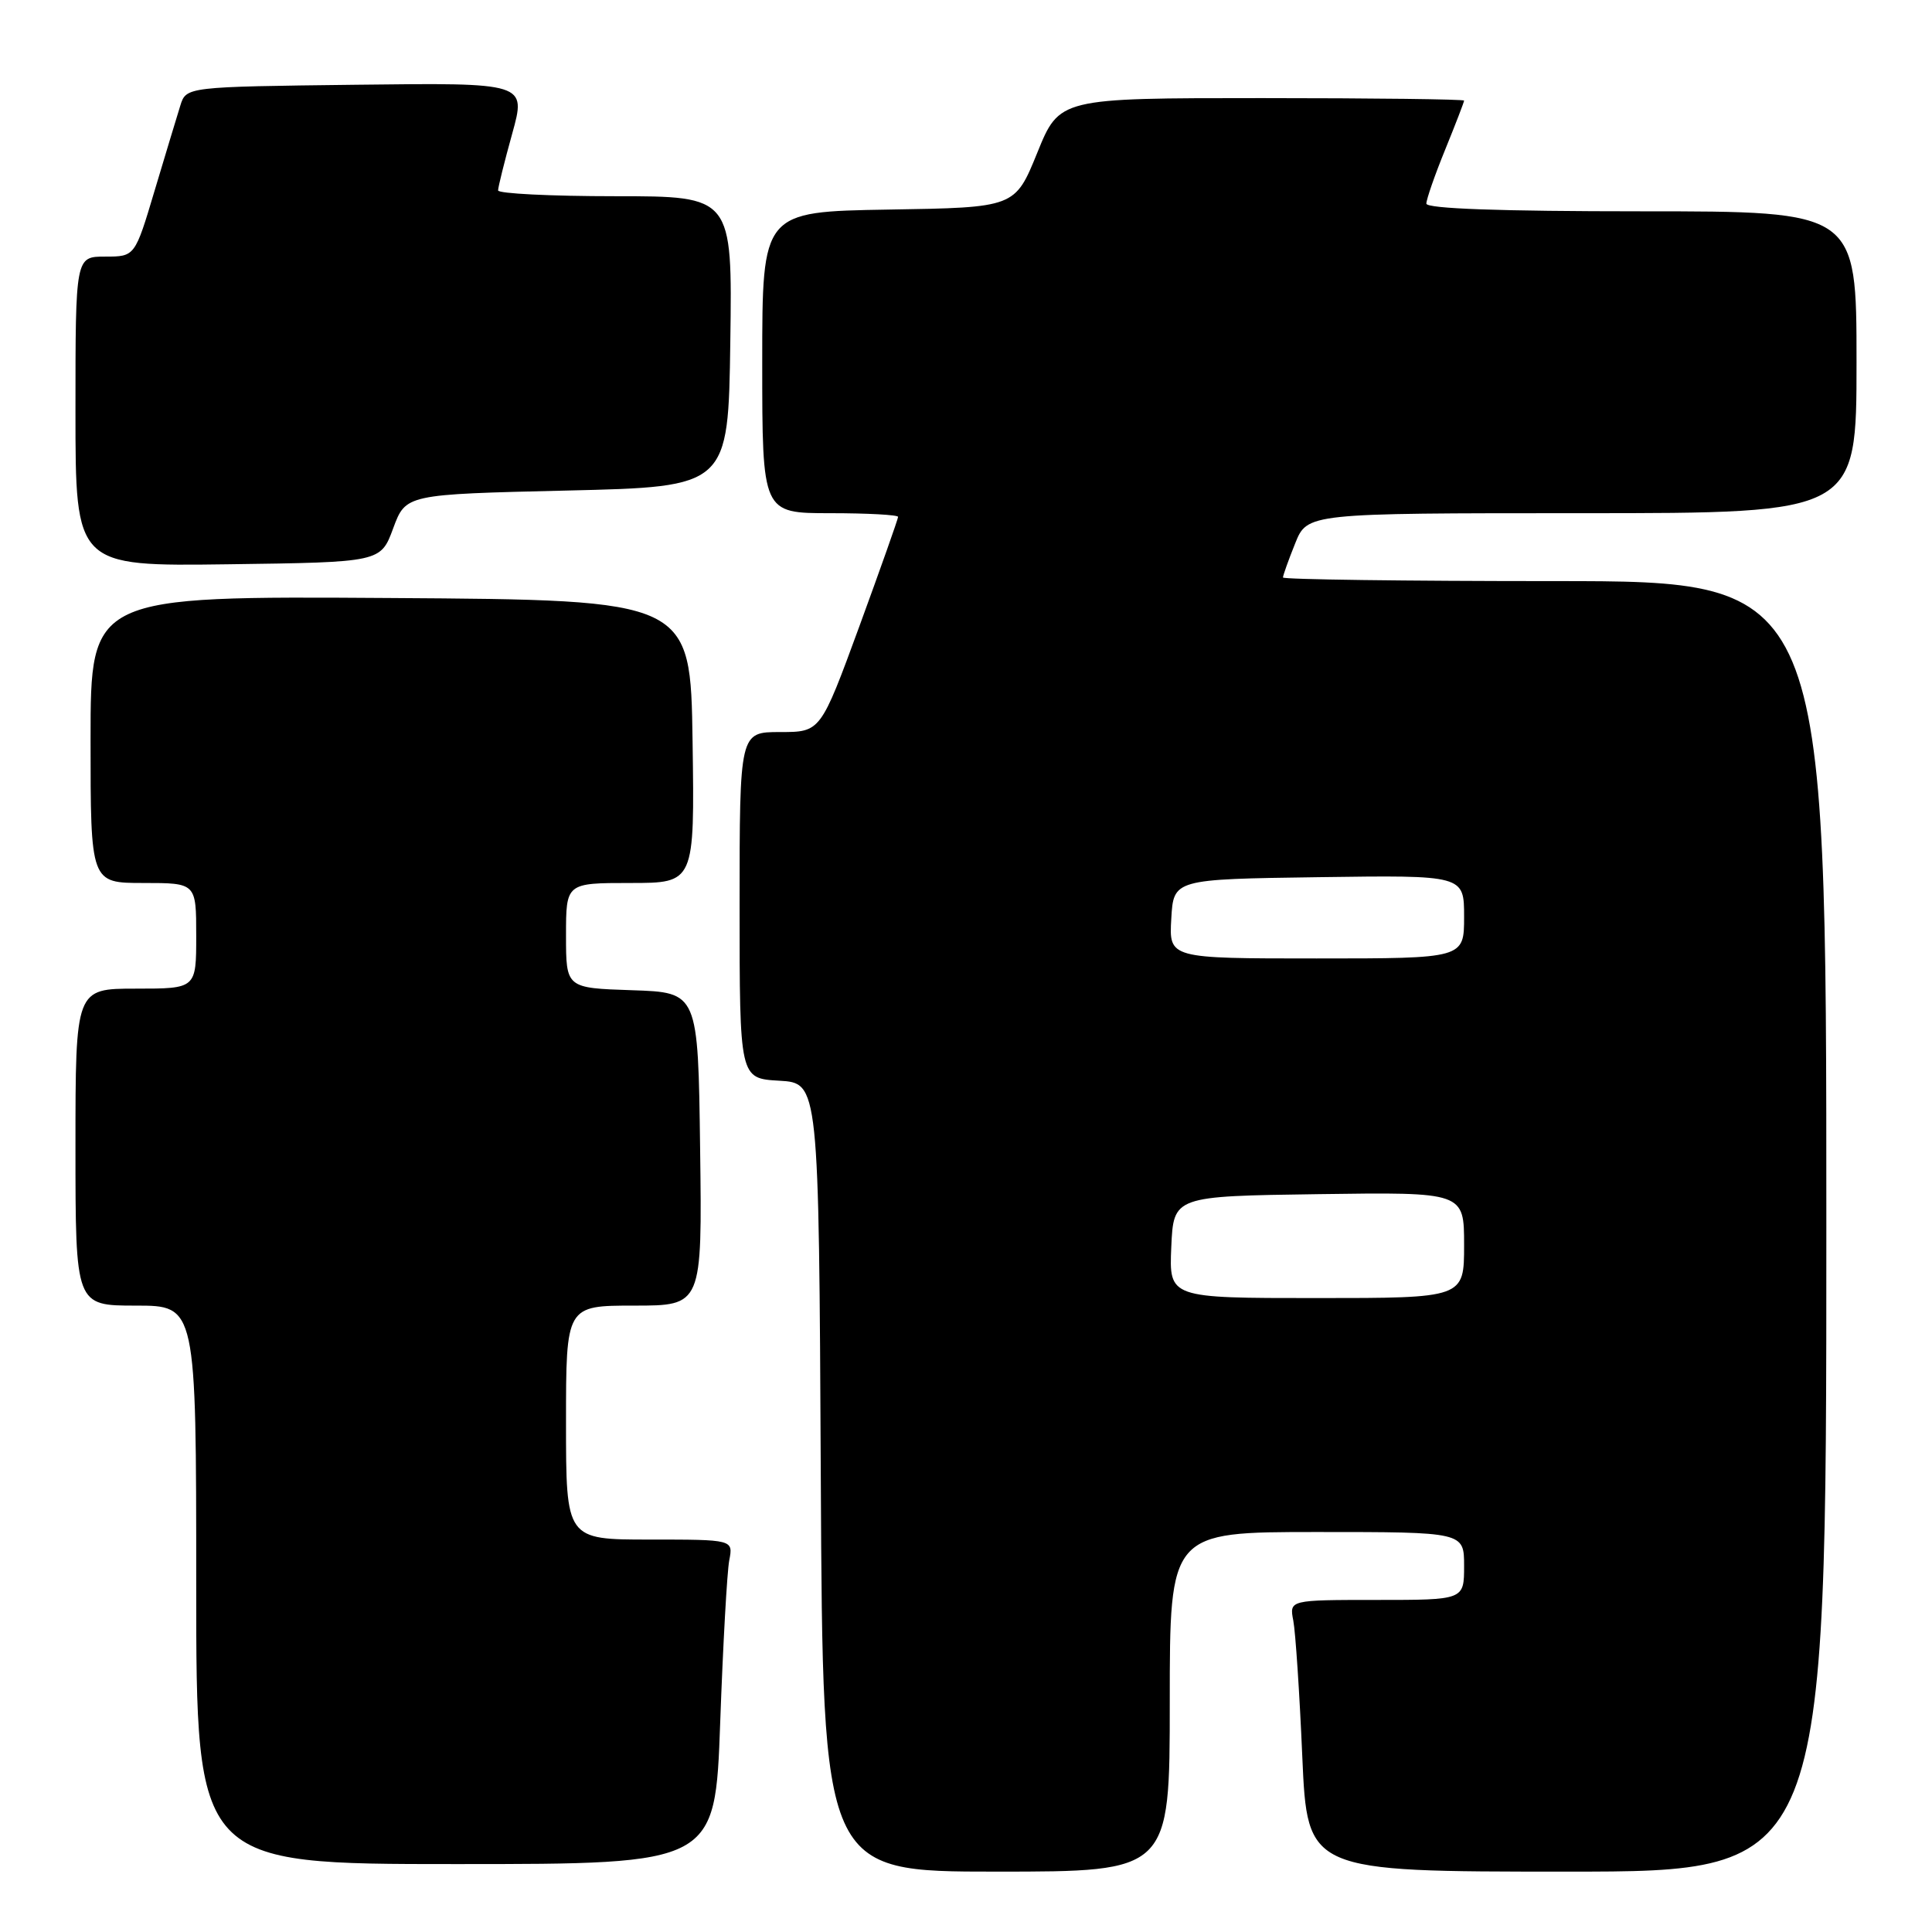 <?xml version="1.0" encoding="UTF-8" standalone="no"?>
<!DOCTYPE svg PUBLIC "-//W3C//DTD SVG 1.1//EN" "http://www.w3.org/Graphics/SVG/1.1/DTD/svg11.dtd" >
<svg xmlns="http://www.w3.org/2000/svg" xmlns:xlink="http://www.w3.org/1999/xlink" version="1.1" viewBox="0 0 256 256">
 <g >
 <path fill="currentColor"
d=" M 155.00 225.50 C 155.00 203.00 155.00 203.00 174.50 203.00 C 194.00 203.00 194.00 203.00 194.00 207.50 C 194.00 212.00 194.00 212.00 182.42 212.00 C 170.84 212.00 170.84 212.00 171.37 214.75 C 171.66 216.26 172.20 224.36 172.56 232.75 C 173.23 248.00 173.23 248.00 207.61 248.00 C 242.00 248.00 242.00 248.00 242.00 162.50 C 242.00 77.00 242.00 77.00 206.00 77.00 C 186.20 77.00 170.00 76.78 170.00 76.52 C 170.00 76.26 170.72 74.23 171.61 72.02 C 173.22 68.00 173.22 68.00 209.61 68.00 C 246.00 68.00 246.00 68.00 246.00 48.00 C 246.00 28.00 246.00 28.00 217.50 28.00 C 198.80 28.00 189.00 27.65 189.00 26.98 C 189.00 26.42 190.12 23.19 191.50 19.81 C 192.88 16.42 194.00 13.51 194.00 13.33 C 194.00 13.15 181.94 13.00 167.19 13.00 C 140.38 13.00 140.38 13.00 137.44 20.25 C 134.49 27.50 134.49 27.50 117.74 27.77 C 101.00 28.05 101.00 28.05 101.00 48.02 C 101.00 68.00 101.00 68.00 110.00 68.00 C 114.95 68.00 119.00 68.22 119.00 68.49 C 119.00 68.75 116.69 75.28 113.87 82.99 C 108.73 97.00 108.73 97.00 103.37 97.00 C 98.00 97.00 98.00 97.00 98.00 119.95 C 98.00 142.90 98.00 142.90 103.25 143.20 C 108.50 143.50 108.50 143.50 108.76 195.75 C 109.02 248.00 109.02 248.00 132.01 248.00 C 155.00 248.00 155.00 248.00 155.00 225.50 Z  M 95.43 228.25 C 95.80 217.94 96.34 208.26 96.63 206.75 C 97.16 204.00 97.16 204.00 86.08 204.00 C 75.00 204.00 75.00 204.00 75.00 188.50 C 75.00 173.00 75.00 173.00 84.02 173.00 C 93.04 173.00 93.04 173.00 92.77 152.25 C 92.50 131.50 92.50 131.50 83.75 131.21 C 75.00 130.92 75.00 130.92 75.00 123.96 C 75.00 117.00 75.00 117.00 83.52 117.00 C 92.04 117.00 92.04 117.00 91.77 98.25 C 91.50 79.50 91.50 79.50 51.75 79.24 C 12.00 78.98 12.00 78.98 12.00 97.99 C 12.00 117.00 12.00 117.00 19.00 117.00 C 26.00 117.00 26.00 117.00 26.00 124.00 C 26.00 131.00 26.00 131.00 18.00 131.00 C 10.00 131.00 10.00 131.00 10.00 152.00 C 10.00 173.00 10.00 173.00 18.00 173.00 C 26.00 173.00 26.00 173.00 26.00 210.00 C 26.00 247.00 26.00 247.00 60.38 247.00 C 94.76 247.00 94.76 247.00 95.43 228.25 Z  M 52.10 70.00 C 53.77 65.50 53.77 65.50 75.13 65.00 C 96.50 64.50 96.50 64.50 96.77 45.25 C 97.04 26.00 97.04 26.00 81.52 26.00 C 72.98 26.00 66.00 25.65 66.00 25.23 C 66.00 24.80 66.84 21.42 67.87 17.71 C 69.74 10.96 69.74 10.96 47.20 11.23 C 24.67 11.50 24.67 11.50 23.89 14.00 C 23.46 15.38 21.93 20.44 20.49 25.25 C 17.88 34.00 17.88 34.00 13.94 34.00 C 10.00 34.00 10.00 34.00 10.00 54.52 C 10.00 75.04 10.00 75.04 30.22 74.77 C 50.44 74.50 50.44 74.50 52.10 70.00 Z  M 155.20 165.25 C 155.50 158.50 155.50 158.50 174.75 158.23 C 194.00 157.96 194.00 157.96 194.00 164.98 C 194.00 172.00 194.00 172.00 174.45 172.00 C 154.91 172.00 154.91 172.00 155.20 165.25 Z  M 155.20 121.75 C 155.50 116.50 155.50 116.50 174.75 116.23 C 194.00 115.96 194.00 115.96 194.00 121.48 C 194.00 127.00 194.00 127.00 174.45 127.00 C 154.90 127.00 154.90 127.00 155.20 121.75 Z "/>
</g>
</svg>